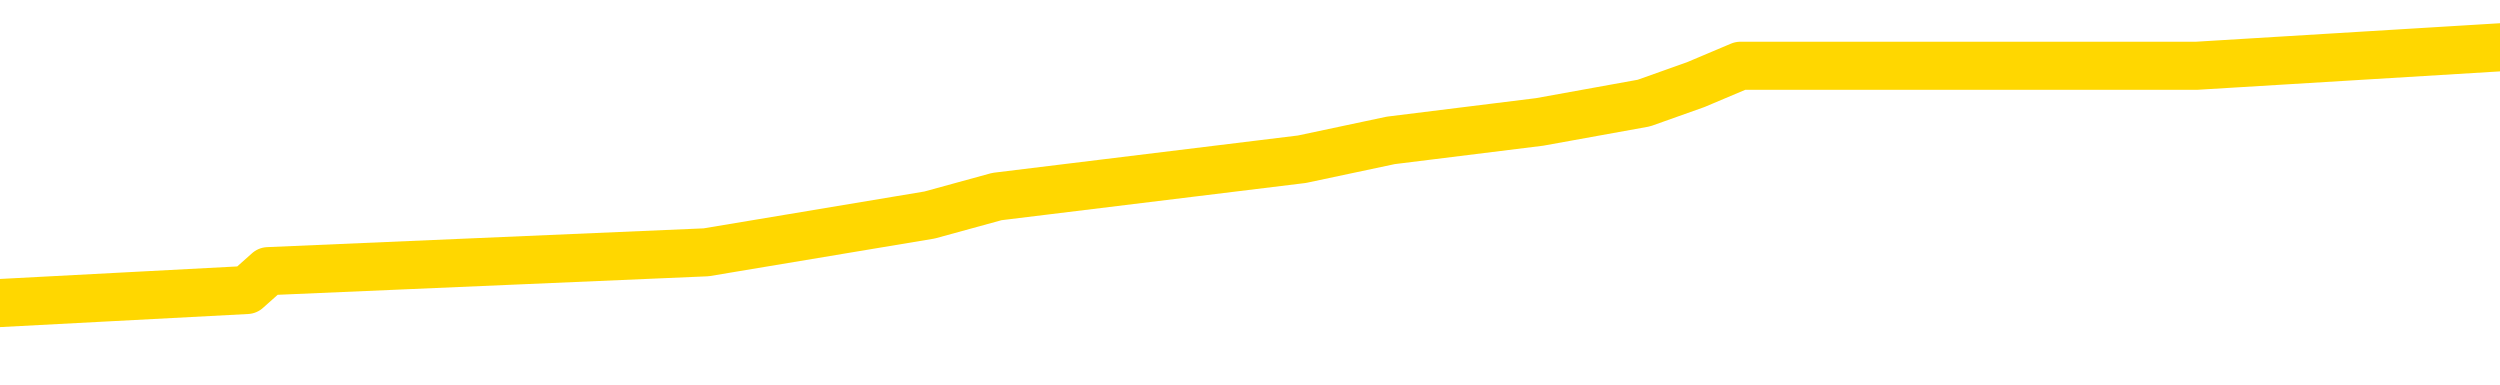 <svg xmlns="http://www.w3.org/2000/svg" version="1.1" viewBox="0 0 6500 1000">
	<path fill="none" stroke="gold" stroke-width="125" stroke-linecap="round" stroke-linejoin="round" d="M0 151845  L-1145835 151845 L-1145650 151797 L-1145160 151700 L-1144867 151651 L-1144555 151554 L-1144321 151506 L-1144268 151409 L-1144208 151311 L-1144055 151263 L-1144015 151166 L-1143882 151117 L-1143589 151069 L-1143049 151069 L-1142438 151020 L-1142391 151020 L-1141750 150972 L-1141717 150972 L-1141192 150972 L-1141059 150923 L-1140669 150826 L-1140341 150729 L-1140223 150632 L-1140012 150535 L-1139295 150535 L-1138725 150487 L-1138618 150487 L-1138444 150438 L-1138222 150341 L-1137821 150293 L-1137795 150196 L-1136867 150098 L-1136780 150001 L-1136697 149904 L-1136627 149807 L-1136330 149759 L-1136178 149662 L-1134288 149710 L-1134187 149710 L-1133925 149710 L-1133631 149759 L-1133490 149662 L-1133241 149662 L-1133205 149613 L-1133047 149565 L-1132583 149468 L-1132330 149419 L-1132118 149322 L-1131867 149274 L-1131518 149225 L-1130591 149128 L-1130497 149031 L-1130086 148983 L-1128915 148885 L-1127726 148837 L-1127634 148740 L-1127606 148643 L-1127340 148546 L-1127041 148449 L-1126913 148352 L-1126875 148255 L-1126061 148255 L-1125677 148303 L-1124616 148352 L-1124555 148352 L-1124290 149322 L-1123819 150244 L-1123626 151166 L-1123362 152088 L-1123026 152039 L-1122890 151991 L-1122435 151942 L-1121691 151894 L-1121674 151845 L-1121509 151748 L-1121440 151748 L-1120924 151700 L-1119896 151700 L-1119699 151651 L-1119211 151603 L-1118849 151554 L-1118440 151554 L-1118055 151603 L-1116351 151603 L-1116253 151603 L-1116181 151603 L-1116120 151603 L-1115936 151554 L-1115599 151554 L-1114958 151506 L-1114882 151457 L-1114820 151457 L-1114634 151409 L-1114554 151409 L-1114377 151360 L-1114358 151311 L-1114128 151311 L-1113740 151263 L-1112851 151263 L-1112812 151214 L-1112724 151166 L-1112696 151069 L-1111688 151020 L-1111538 150923 L-1111514 150875 L-1111381 150826 L-1111342 150778 L-1110083 150729 L-1110025 150729 L-1109486 150681 L-1109433 150681 L-1109386 150681 L-1108991 150632 L-1108852 150584 L-1108652 150535 L-1108505 150535 L-1108341 150535 L-1108064 150584 L-1107705 150584 L-1107153 150535 L-1106508 150487 L-1106249 150390 L-1106095 150341 L-1105694 150293 L-1105654 150244 L-1105534 150196 L-1105472 150244 L-1105458 150244 L-1105364 150244 L-1105071 150196 L-1104920 150001 L-1104589 149904 L-1104511 149807 L-1104436 149759 L-1104209 149613 L-1104143 149516 L-1103915 149419 L-1103862 149322 L-1103698 149274 L-1102692 149225 L-1102509 149177 L-1101958 149128 L-1101565 149031 L-1101167 148983 L-1100317 148885 L-1100239 148837 L-1099660 148788 L-1099218 148788 L-1098977 148740 L-1098820 148740 L-1098419 148643 L-1098399 148643 L-1097954 148594 L-1097548 148546 L-1097413 148449 L-1097237 148352 L-1097101 148255 L-1096851 148158 L-1095851 148109 L-1095769 148061 L-1095633 148012 L-1095595 147964 L-1094705 147915 L-1094489 147867 L-1094046 147818 L-1093928 147770 L-1093872 147721 L-1093195 147721 L-1093095 147672 L-1093066 147672 L-1091724 147624 L-1091319 147575 L-1091279 147527 L-1090351 147478 L-1090253 147430 L-1090120 147381 L-1089715 147333 L-1089689 147284 L-1089596 147236 L-1089380 147187 L-1088969 147090 L-1087815 146993 L-1087524 146896 L-1087495 146799 L-1086887 146751 L-1086637 146654 L-1086617 146605 L-1085688 146557 L-1085636 146459 L-1085514 146411 L-1085496 146314 L-1085341 146265 L-1085165 146168 L-1085029 146120 L-1084972 146071 L-1084864 146023 L-1084779 145974 L-1084546 145926 L-1084471 145877 L-1084162 145829 L-1084045 145780 L-1083875 145732 L-1083784 145683 L-1083681 145683 L-1083658 145635 L-1083581 145635 L-1083483 145538 L-1083116 145489 L-1083011 145441 L-1082508 145392 L-1082056 145344 L-1082018 145295 L-1081994 145246 L-1081953 145198 L-1081824 145149 L-1081723 145101 L-1081282 145052 L-1081000 145004 L-1080407 144955 L-1080277 144907 L-1080002 144810 L-1079850 144761 L-1079697 144713 L-1079612 144616 L-1079534 144567 L-1079348 144519 L-1079297 144519 L-1079270 144470 L-1079190 144422 L-1079167 144373 L-1078883 144276 L-1078280 144179 L-1077284 144131 L-1076986 144082 L-1076253 144033 L-1076008 143985 L-1075918 143936 L-1075341 143888 L-1074642 143839 L-1073890 143791 L-1073572 143742 L-1073189 143645 L-1073112 143597 L-1072477 143548 L-1072292 143500 L-1072204 143500 L-1072074 143500 L-1071762 143451 L-1071712 143403 L-1071570 143354 L-1071549 143306 L-1070581 143257 L-1070035 143209 L-1069557 143209 L-1069496 143209 L-1069172 143209 L-1069151 143160 L-1069089 143160 L-1068879 143112 L-1068802 143063 L-1068747 143015 L-1068725 142966 L-1068685 142918 L-1068670 142869 L-1067912 142820 L-1067896 142772 L-1067096 142723 L-1066944 142675 L-1066039 142626 L-1065533 142578 L-1065303 142481 L-1065262 142481 L-1065147 142432 L-1064970 142384 L-1064216 142432 L-1064081 142384 L-1063917 142335 L-1063599 142287 L-1063423 142190 L-1062401 142093 L-1062377 141996 L-1062126 141947 L-1061913 141850 L-1061279 141802 L-1061041 141704 L-1061009 141607 L-1060831 141510 L-1060750 141413 L-1060661 141365 L-1060596 141268 L-1060156 141171 L-1060133 141122 L-1059592 141074 L-1059336 141025 L-1058841 140977 L-1057964 140928 L-1057927 140880 L-1057874 140831 L-1057833 140783 L-1057716 140734 L-1057439 140686 L-1057232 140589 L-1057035 140491 L-1057012 140394 L-1056962 140297 L-1056922 140249 L-1056845 140200 L-1056247 140103 L-1056187 140055 L-1056083 140006 L-1055929 139958 L-1055297 139909 L-1054617 139861 L-1054314 139764 L-1053967 139715 L-1053769 139667 L-1053721 139570 L-1053401 139521 L-1052773 139473 L-1052626 139424 L-1052590 139376 L-1052532 139327 L-1052456 139230 L-1052214 139230 L-1052126 139181 L-1052032 139133 L-1051738 139084 L-1051604 139036 L-1051544 138987 L-1051507 138890 L-1051235 138890 L-1050229 138842 L-1050053 138793 L-1050002 138793 L-1049710 138745 L-1049517 138648 L-1049184 138599 L-1048678 138551 L-1048116 138454 L-1048101 138357 L-1048084 138308 L-1047984 138211 L-1047869 138114 L-1047830 138017 L-1047792 137968 L-1047727 137968 L-1047699 137920 L-1047560 137968 L-1047267 137968 L-1047217 137968 L-1047112 137968 L-1046847 137920 L-1046382 137871 L-1046238 137871 L-1046183 137774 L-1046126 137726 L-1045935 137677 L-1045570 137629 L-1045355 137629 L-1045161 137629 L-1045103 137629 L-1045044 137532 L-1044890 137483 L-1044620 137435 L-1044190 137677 L-1044175 137677 L-1044098 137629 L-1044034 137580 L-1043904 137241 L-1043881 137192 L-1043597 137144 L-1043549 137095 L-1043494 137047 L-1043032 136998 L-1042993 136998 L-1042952 136950 L-1042762 136901 L-1042282 136852 L-1041795 136804 L-1041778 136755 L-1041740 136707 L-1041484 136658 L-1041406 136561 L-1041177 136513 L-1041161 136416 L-1040866 136319 L-1040424 136270 L-1039977 136222 L-1039472 136173 L-1039318 136125 L-1039032 136076 L-1038992 135979 L-1038661 135931 L-1038439 135882 L-1037922 135785 L-1037846 135737 L-1037598 135639 L-1037404 135542 L-1037344 135494 L-1036567 135445 L-1036493 135445 L-1036263 135397 L-1036246 135397 L-1036184 135348 L-1035989 135300 L-1035524 135300 L-1035501 135251 L-1035371 135251 L-1034071 135251 L-1034054 135251 L-1033977 135203 L-1033883 135203 L-1033666 135203 L-1033514 135154 L-1033336 135203 L-1033282 135251 L-1032995 135300 L-1032955 135300 L-1032585 135300 L-1032145 135300 L-1031962 135300 L-1031641 135251 L-1031346 135251 L-1030900 135154 L-1030828 135106 L-1030366 135009 L-1029928 134960 L-1029746 134912 L-1028292 134815 L-1028160 134766 L-1027703 134669 L-1027477 134621 L-1027090 134524 L-1026574 134426 L-1025620 134329 L-1024825 134232 L-1024151 134184 L-1023725 134087 L-1023414 134038 L-1023184 133893 L-1022501 133747 L-1022488 133602 L-1022278 133408 L-1022256 133359 L-1022082 133262 L-1021132 133213 L-1020863 133116 L-1020048 133068 L-1019738 132971 L-1019700 132922 L-1019643 132825 L-1019026 132777 L-1018388 132680 L-1016762 132631 L-1016088 132583 L-1015446 132583 L-1015369 132583 L-1015312 132583 L-1015277 132583 L-1015248 132534 L-1015136 132437 L-1015119 132389 L-1015096 132340 L-1014942 132292 L-1014889 132195 L-1014811 132146 L-1014692 132098 L-1014594 132049 L-1014477 132000 L-1014207 131903 L-1013937 131855 L-1013920 131758 L-1013720 131709 L-1013573 131612 L-1013346 131564 L-1013212 131515 L-1012904 131467 L-1012844 131418 L-1012490 131321 L-1012142 131273 L-1012041 131224 L-1011977 131127 L-1011917 131079 L-1011532 130982 L-1011151 130933 L-1011047 130885 L-1010787 130836 L-1010516 130739 L-1010357 130690 L-1010324 130642 L-1010262 130593 L-1010121 130545 L-1009937 130496 L-1009892 130448 L-1009604 130448 L-1009588 130399 L-1009355 130399 L-1009294 130351 L-1009256 130351 L-1008676 130302 L-1008542 130254 L-1008519 130060 L-1008501 129720 L-1008483 129332 L-1008467 128944 L-1008443 128556 L-1008427 128264 L-1008405 127925 L-1008389 127585 L-1008365 127391 L-1008349 127197 L-1008327 127051 L-1008310 126954 L-1008261 126809 L-1008189 126663 L-1008154 126421 L-1008131 126227 L-1008095 126032 L-1008054 125838 L-1008017 125741 L-1008001 125547 L-1007977 125402 L-1007940 125305 L-1007923 125159 L-1007899 125062 L-1007882 124965 L-1007863 124868 L-1007847 124771 L-1007818 124625 L-1007792 124480 L-1007747 124431 L-1007730 124334 L-1007688 124286 L-1007640 124189 L-1007570 124092 L-1007554 123995 L-1007538 123898 L-1007476 123849 L-1007437 123801 L-1007398 123752 L-1007232 123704 L-1007167 123655 L-1007151 123606 L-1007106 123509 L-1007048 123461 L-1006835 123412 L-1006802 123364 L-1006760 123315 L-1006681 123267 L-1006144 123218 L-1006066 123170 L-1005962 123073 L-1005873 123024 L-1005697 122976 L-1005346 122927 L-1005190 122879 L-1004753 122830 L-1004596 122782 L-1004466 122733 L-1003762 122636 L-1003561 122588 L-1002600 122491 L-1002118 122442 L-1002019 122442 L-1001927 122393 L-1001682 122345 L-1001608 122296 L-1001166 122199 L-1001070 122151 L-1001054 122102 L-1001038 122054 L-1001014 122005 L-1000548 121957 L-1000331 121908 L-1000191 121860 L-999897 121811 L-999809 121763 L-999767 121714 L-999738 121666 L-999565 121617 L-999506 121569 L-999430 121520 L-999349 121472 L-999279 121472 L-998970 121423 L-998885 121375 L-998671 121326 L-998636 121278 L-997953 121229 L-997854 121180 L-997649 121132 L-997602 121083 L-997324 121035 L-997262 120986 L-997245 120889 L-997167 120841 L-996859 120744 L-996834 120695 L-996781 120598 L-996758 120550 L-996635 120501 L-996500 120404 L-996255 120356 L-996130 120356 L-995483 120307 L-995467 120307 L-995442 120307 L-995262 120210 L-995186 120162 L-995094 120113 L-994666 120065 L-994250 120016 L-993857 119919 L-993779 119870 L-993760 119822 L-993396 119773 L-993160 119725 L-992932 119676 L-992619 119628 L-992541 119579 L-992460 119482 L-992282 119385 L-992266 119337 L-992001 119240 L-991921 119191 L-991691 119143 L-991465 119094 L-991149 119094 L-990974 119046 L-990613 119046 L-990221 118997 L-990151 118900 L-990088 118852 L-989947 118754 L-989896 118706 L-989794 118609 L-989292 118560 L-989095 118512 L-988848 118463 L-988663 118415 L-988363 118366 L-988287 118318 L-988121 118221 L-987237 118172 L-987208 118075 L-987085 117978 L-986506 117930 L-986428 117881 L-985715 117881 L-985403 117881 L-985190 117881 L-985173 117881 L-984787 117881 L-984262 117784 L-983815 117736 L-983486 117687 L-983333 117639 L-983007 117639 L-982829 117590 L-982747 117590 L-982541 117493 L-982366 117444 L-981437 117396 L-980547 117347 L-980508 117299 L-980280 117299 L-979901 117250 L-979113 117202 L-978879 117153 L-978803 117105 L-978446 117056 L-977874 116959 L-977607 116911 L-977220 116862 L-977117 116862 L-976947 116862 L-976328 116862 L-976117 116862 L-975809 116862 L-975756 116814 L-975629 116765 L-975576 116717 L-975456 116668 L-975120 116571 L-974161 116523 L-974030 116426 L-973828 116377 L-973197 116328 L-972885 116280 L-972471 116231 L-972444 116183 L-972299 116134 L-971879 116086 L-970546 116086 L-970499 116037 L-970371 115940 L-970354 115892 L-969776 115795 L-969570 115746 L-969540 115698 L-969500 115649 L-969442 115601 L-969405 115552 L-969326 115504 L-969183 115455 L-968729 115407 L-968611 115358 L-968326 115310 L-967953 115261 L-967857 115213 L-967530 115164 L-967175 115115 L-967005 115067 L-966958 115018 L-966849 114970 L-966760 114921 L-966732 114873 L-966656 114776 L-966353 114727 L-966319 114630 L-966247 114582 L-965879 114533 L-965544 114485 L-965463 114485 L-965243 114436 L-965072 114388 L-965044 114339 L-964547 114291 L-963998 114194 L-963117 114145 L-963019 114048 L-962942 114000 L-962667 113951 L-962420 113854 L-962346 113805 L-962284 113708 L-962166 113660 L-962123 113611 L-962013 113563 L-961936 113466 L-961236 113417 L-960990 113369 L-960950 113320 L-960794 113272 L-960195 113272 L-959968 113272 L-959876 113272 L-959401 113272 L-958803 113175 L-958284 113126 L-958263 113078 L-958117 113029 L-957797 113029 L-957255 113029 L-957023 113029 L-956853 113029 L-956366 112981 L-956139 112932 L-956054 112884 L-955708 112835 L-955382 112835 L-954859 112786 L-954531 112738 L-953931 112689 L-953733 112592 L-953681 112544 L-953641 112495 L-953359 112447 L-952675 112350 L-952365 112301 L-952340 112204 L-952149 112156 L-951926 112107 L-951840 112059 L-951176 111962 L-951152 111913 L-950930 111816 L-950600 111768 L-950248 111671 L-950043 111622 L-949811 111525 L-949553 111476 L-949363 111379 L-949316 111331 L-949089 111282 L-949054 111234 L-948898 111185 L-948684 111137 L-948510 111088 L-948419 111040 L-948142 110991 L-947898 110943 L-947583 110894 L-947157 110894 L-947119 110894 L-946636 110894 L-946403 110894 L-946191 110846 L-945965 110797 L-945415 110797 L-945168 110749 L-944334 110749 L-944278 110700 L-944256 110652 L-944098 110603 L-943637 110555 L-943596 110506 L-943256 110409 L-943123 110360 L-942900 110312 L-942328 110263 L-941856 110215 L-941661 110166 L-941469 110118 L-941279 110069 L-941177 110021 L-940809 109972 L-940763 109924 L-940681 109875 L-939388 109827 L-939339 109778 L-939071 109778 L-938926 109778 L-938375 109778 L-938258 109730 L-938177 109681 L-937817 109633 L-937594 109584 L-937312 109536 L-936983 109439 L-936475 109390 L-936363 109342 L-936284 109293 L-936120 109245 L-935825 109245 L-935357 109245 L-935160 109293 L-935109 109293 L-934460 109245 L-934338 109196 L-933884 109196 L-933848 109147 L-933380 109099 L-933269 109050 L-933253 109002 L-933036 109002 L-932856 108953 L-932324 108953 L-931294 108953 L-931095 108905 L-930637 108856 L-929688 108759 L-929590 108711 L-929236 108614 L-929175 108565 L-929161 108517 L-929125 108468 L-928756 108420 L-928636 108371 L-928394 108323 L-928230 108274 L-928043 108226 L-927922 108177 L-926851 108080 L-925993 108032 L-925781 107934 L-925684 107886 L-925510 107789 L-925176 107740 L-925104 107692 L-925047 107643 L-924871 107643 L-924483 107595 L-924247 107546 L-924136 107498 L-924019 107449 L-923038 107401 L-923013 107352 L-922418 107255 L-922386 107255 L-922237 107207 L-921953 107158 L-921041 107158 L-920095 107158 L-919942 107110 L-919839 107110 L-919708 107061 L-919565 107013 L-919538 106964 L-919424 106916 L-919206 106867 L-918524 106819 L-918395 106770 L-918092 106721 L-917852 106624 L-917519 106576 L-916880 106527 L-916538 106430 L-916476 106382 L-916321 106382 L-915399 106382 L-914929 106382 L-914885 106382 L-914872 106333 L-914831 106285 L-914809 106236 L-914782 106188 L-914638 106139 L-914215 106091 L-913880 106091 L-913689 106042 L-913261 106042 L-913073 105994 L-912684 105897 L-912149 105848 L-911777 105800 L-911755 105800 L-911505 105751 L-911387 105703 L-911311 105654 L-911175 105606 L-911136 105557 L-911056 105508 L-910662 105460 L-910166 105411 L-910054 105314 L-909881 105266 L-909573 105217 L-909125 105169 L-908802 105120 L-908660 105023 L-908233 104926 L-908079 104829 L-908024 104732 L-907210 104684 L-907191 104635 L-906819 104587 L-906762 104587 L-905633 104538 L-905565 104538 L-905007 104490 L-904812 104441 L-904676 104393 L-904442 104344 L-904095 104295 L-904061 104198 L-904025 104150 L-903957 104053 L-903608 104004 L-903436 103956 L-902951 103907 L-902935 103859 L-902610 103810 L-902452 103762 L-901311 103665 L-901287 103616 L-901095 103519 L-900901 103471 L-900651 103422 L-900634 103374 L-899614 103325 L-899316 103277 L-899241 103228 L-899104 103131 L-898929 103082 L-898352 102985 L-898136 102937 L-898073 102888 L-897942 102840 L-897905 102743 L-897382 102694 L-897244 121811 L-897230 121811 L-897207 121811 L-897186 121811 L-896959 102646 L-896183 102646 L-896142 102646 L-895774 102646 L-895696 102597 L-895644 102549 L-894971 102500 L-894228 102452 L-893803 102452 L-893356 102403 L-892294 102355 L-891982 102258 L-891572 102258 L-891500 102209 L-890976 102209 L-890881 102209 L-890863 102209 L-890419 102161 L-890233 102064 L-889453 101967 L-888781 101918 L-888368 101772 L-888137 101675 L-887996 101627 L-887914 101530 L-887894 101481 L-887818 101481 L-887690 101433 L-887373 101481 L-887149 101481 L-886824 101433 L-886762 101433 L-886392 101433 L-886359 101433 L-886150 101433 L-885482 101433 L-885405 101433 L-885247 101336 L-885136 101336 L-884810 101287 L-884655 101239 L-884314 101239 L-884257 101142 L-883919 101045 L-883715 100996 L-883662 100899 L-882286 100851 L-882156 100802 L-881723 100754 L-881402 100705 L-880575 100608 L-880451 100559 L-879720 100462 L-879565 100365 L-879524 100317 L-879470 100268 L-879447 100220 L-879333 100171 L-879037 100123 L-878747 100074 L-878692 100026 L-878572 99977 L-878541 99929 L-878442 99880 L-877998 99880 L-877846 99832 L-877011 99832 L-876469 99783 L-876134 99783 L-876119 99735 L-876043 99686 L-875927 99638 L-875732 99589 L-875468 99540 L-874633 99492 L-874537 99443 L-874015 99395 L-873974 99346 L-873874 99298 L-873046 99298 L-872911 99249 L-872572 99249 L-872018 99201 L-871639 99152 L-871476 99104 L-871166 99055 L-870353 99007 L-870047 98958 L-869779 98958 L-869457 98958 L-869136 99007 L-868861 99007 L-868032 98910 L-867937 98861 L-867844 98716 L-867740 98570 L-867353 98425 L-866873 98327 L-866857 98279 L-866738 98230 L-866370 98133 L-866275 98085 L-865441 97988 L-865364 97939 L-865065 97891 L-864974 97842 L-864567 97745 L-864457 97648 L-863757 97600 L-863284 97551 L-863224 97503 L-863005 97406 L-862732 97357 L-862619 97309 L-861591 97260 L-861205 97212 L-861185 97163 L-860852 97114 L-860607 97066 L-860174 97017 L-860064 96969 L-859946 96920 L-859494 96823 L-858904 96775 L-858567 96726 L-856675 96678 L-856561 96581 L-856349 96532 L-855031 96484 L-854924 85567 L-854858 74795 L-854822 64849 L-854760 64849 L-854261 75669 L-853586 86343 L-853564 96193 L-853293 96096 L-852325 96096 L-851636 96047 L-851474 95999 L-850933 95950 L-850844 95901 L-849824 95853 L-848877 95756 L-848511 95804 L-848408 95853 L-847820 95853 L-847760 95853 L-847660 95804 L-847220 95707 L-847112 95659 L-846671 95610 L-845671 95465 L-845414 95319 L-845312 95174 L-845181 95077 L-844815 94980 L-844234 94883 L-844203 94834 L-843887 94786 L-841904 94737 L-841789 94688 L-841721 94688 L-841362 94640 L-839744 94591 L-839566 94591 L-839422 94591 L-838599 94640 L-838547 94688 L-838492 94688 L-838058 94688 L-837078 94737 L-837004 94737 L-835919 94688 L-835706 94688 L-834990 94591 L-834601 94543 L-834383 94446 L-834063 94349 L-833569 94252 L-833442 94203 L-833213 94106 L-832980 94009 L-832921 93961 L-832632 93912 L-832360 93815 L-831330 93767 L-829665 93718 L-829245 93670 L-829108 93621 L-828952 93621 L-828647 93573 L-828419 93475 L-828260 93427 L-828101 93330 L-827932 93233 L-827884 93184 L-827831 93136 L-827809 93136 L-827423 93087 L-827173 93087 L-826903 93087 L-826742 93087 L-826653 93087 L-824994 93087 L-824829 93136 L-824449 93087 L-823989 93087 L-823379 92990 L-822286 92942 L-821855 92893 L-821824 92845 L-821761 92796 L-821744 92748 L-820040 92699 L-819998 92651 L-819532 92602 L-819345 92554 L-819313 92457 L-818717 92408 L-818668 92360 L-818345 92311 L-818294 92262 L-818084 92214 L-818066 92165 L-817799 92068 L-817747 92020 L-817278 91971 L-816767 91874 L-816689 91874 L-816395 91826 L-816378 91777 L-816339 91729 L-816268 91680 L-816111 91632 L-815165 91632 L-815109 91632 L-814588 91632 L-814395 91583 L-814294 91583 L-814068 91535 L-813559 91535 L-813171 92845 L-813101 92845 L-812753 92796 L-812396 92748 L-811267 91341 L-811215 91244 L-810989 91195 L-810955 91147 L-810830 91049 L-810732 91049 L-810467 91049 L-809727 91098 L-809148 91098 L-808855 91098 L-808149 91098 L-807970 91049 L-807947 91049 L-807311 91001 L-807000 90952 L-806603 90952 L-806574 90904 L-806553 90855 L-806399 90807 L-805714 90807 L-805697 90807 L-805357 90807 L-805085 90758 L-805048 90710 L-804991 90613 L-804969 90564 L-804898 90516 L-804566 90467 L-804459 90419 L-804431 90322 L-804233 90273 L-804080 90225 L-803212 90176 L-802649 90079 L-802633 90079 L-802532 90031 L-802430 90079 L-802283 90079 L-802205 90079 L-802167 90031 L-802112 89982 L-802038 89934 L-801893 89885 L-801412 89885 L-801007 89836 L-800141 89885 L-800121 89885 L-799863 89885 L-799787 89885 L-799758 89836 L-799747 89739 L-799730 89691 L-799437 89642 L-799398 89594 L-799326 89545 L-799252 89497 L-799047 89448 L-798887 89303 L-798586 89157 L-798508 88963 L-798491 88818 L-798275 88721 L-798044 88721 L-797934 88769 L-797564 88818 L-797406 88818 L-797174 88818 L-797006 88818 L-796861 88769 L-796729 88721 L-795453 88623 L-795049 88526 L-794989 88478 L-794872 88381 L-794447 88332 L-794431 88235 L-794369 88187 L-794096 88090 L-793984 88041 L-793701 87944 L-793424 87896 L-792999 87799 L-792977 87750 L-792898 87702 L-792773 87653 L-792186 87605 L-791795 87556 L-791459 87508 L-790870 87459 L-790768 87459 L-790598 87410 L-790461 87410 L-789634 87362 L-788448 87313 L-788412 87265 L-788357 87265 L-788136 87216 L-787931 87216 L-787777 87216 L-787520 87168 L-787443 87119 L-786901 87071 L-786864 87022 L-786616 86974 L-786228 86925 L-785402 86877 L-785044 86828 L-784734 86828 L-784476 86780 L-784252 86731 L-783846 86683 L-783729 86634 L-783546 86586 L-783493 86586 L-783304 86537 L-783134 86489 L-783105 86440 L-782824 86392 L-782514 86343 L-782376 86295 L-782066 86246 L-781872 86246 L-781857 86197 L-781138 86197 L-781004 86100 L-780706 86052 L-780616 86003 L-780015 86003 L-779977 85955 L-779898 85906 L-779278 85858 L-779127 85761 L-779086 85712 L-778775 85664 L-778584 85615 L-778391 85518 L-778335 85421 L-778026 85373 L-777974 85324 L-777919 85373 L-777894 85373 L-777769 85373 L-776958 85324 L-776882 85276 L-776341 85227 L-776072 85179 L-775413 85130 L-774505 85081 L-774264 85033 L-773732 84984 L-773515 84936 L-772407 84984 L-772357 84984 L-771581 84984 L-771033 84936 L-770922 84887 L-770770 84790 L-770714 84742 L-770549 84693 L-770172 84645 L-769724 84596 L-769669 84548 L-769515 84499 L-768835 84451 L-768615 84402 L-768097 84354 L-767248 84257 L-767232 84208 L-765441 84160 L-764887 84111 L-764769 84063 L-763764 84014 L-763727 83966 L-763494 83966 L-763402 83966 L-763362 83966 L-763030 83917 L-762678 83868 L-762413 83771 L-762126 83723 L-761815 83626 L-761561 83529 L-761467 83480 L-760977 83432 L-760770 83383 L-760204 83335 L-760090 83383 L-759739 83335 L-759688 83335 L-759647 83335 L-759044 83238 L-758310 83141 L-757729 83044 L-757493 82947 L-756953 82801 L-756800 82704 L-756299 82655 L-756089 82558 L-756066 82558 L-756007 82510 L-755045 82510 L-754867 82461 L-754425 82413 L-754401 82316 L-754246 82267 L-754164 82267 L-754014 82316 L-753367 82316 L-753317 82267 L-752197 82219 L-751213 82170 L-751152 82122 L-750431 82073 L-749566 82025 L-749187 81976 L-748969 81976 L-748209 81928 L-748157 81879 L-747848 81782 L-746996 81782 L-746803 81734 L-746627 81685 L-746402 81685 L-746276 81637 L-746083 81637 L-745851 81588 L-745681 81637 L-745395 81588 L-745116 81588 L-745033 81540 L-744862 81491 L-744846 81394 L-744691 81345 L-744652 81297 L-743877 81248 L-743800 81248 L-743568 81151 L-743141 81103 L-742796 81054 L-742213 81006 L-741944 81006 L-741685 81006 L-741555 80909 L-741539 80860 L-741425 80812 L-741402 80763 L-741168 80715 L-741131 80666 L-739815 80666 L-739760 80618 L-739081 80521 L-738508 80521 L-738383 80521 L-738230 80521 L-738153 80521 L-737841 80424 L-737568 80375 L-737479 80278 L-737377 80278 L-736449 80229 L-736373 80229 L-736009 80229 L-735984 80181 L-735948 80132 L-735172 80035 L-735080 79987 L-734940 79938 L-734539 79890 L-734277 79890 L-734033 79938 L-733819 79890 L-733739 79890 L-733663 79890 L-733586 79890 L-733399 79938 L-733333 79938 L-733083 79938 L-733028 79890 L-732891 79841 L-732811 79744 L-732698 79696 L-732474 79647 L-732310 79599 L-732269 79550 L-732100 79502 L-731729 79453 L-731714 79405 L-731598 79356 L-730877 79308 L-730841 79259 L-730708 79259 L-730360 79211 L-729949 79211 L-729913 79211 L-729835 79162 L-729796 79114 L-729432 79065 L-729227 79016 L-729212 78968 L-728867 78919 L-728518 78919 L-728193 78919 L-728091 78871 L-727938 78871 L-727744 78822 L-727512 78822 L-727420 78822 L-727264 78822 L-727187 78822 L-727146 78774 L-727033 78725 L-727009 78677 L-726759 78677 L-726620 78580 L-726042 78434 L-725214 78337 L-724726 78240 L-724605 78192 L-724566 78143 L-724553 78095 L-724401 77998 L-724300 77901 L-724067 77852 L-723677 77755 L-723372 77706 L-723357 77658 L-723186 77609 L-722948 77512 L-722351 77512 L-721747 77464 L-721708 77464 L-721667 77464 L-721514 77415 L-721461 77367 L-721398 77318 L-721330 77270 L-721276 77173 L-721251 77124 L-721204 77076 L-721109 76979 L-720972 76930 L-720819 76882 L-720687 76833 L-720646 76833 L-720610 76785 L-720548 76736 L-720275 76639 L-719961 76590 L-719920 76493 L-719835 76445 L-719657 76396 L-719420 76348 L-719062 76299 L-719032 76251 L-718463 76202 L-718340 76154 L-718104 76105 L-718081 76105 L-717800 76057 L-717515 76057 L-717259 76057 L-716687 76008 L-716391 75960 L-716315 75911 L-715616 75863 L-715538 75814 L-715503 75766 L-715477 75717 L-715425 75620 L-715231 75572 L-715091 75475 L-715055 75426 L-715015 75377 L-714419 75329 L-714187 75280 L-713904 75620 L-713849 75911 L-713775 76251 L-713697 76542 L-713461 76445 L-713217 76396 L-713082 76348 L-712975 76299 L-712895 76251 L-712508 76154 L-712381 76105 L-712229 76057 L-712191 76008 L-712045 75960 L-711823 75911 L-711650 75863 L-711581 75814 L-710759 75717 L-710743 75717 L-710448 75669 L-709661 75620 L-709351 75620 L-709205 75572 L-708976 75523 L-708776 75426 L-707839 75377 L-707802 75329 L-707779 75280 L-707739 75183 L-707470 75135 L-706873 75086 L-706810 75038 L-706774 74989 L-706757 74941 L-706062 74941 L-705861 74941 L-705829 74941 L-705496 74941 L-705388 74892 L-704763 74795 L-704259 74747 L-704222 74650 L-703780 74650 L-703683 74601 L-703525 74601 L-703211 74601 L-703199 74601 L-702759 74650 L-702277 74698 L-702148 74698 L-701828 74698 L-701759 74650 L-701455 74650 L-701279 74601 L-701086 74553 L-700843 74456 L-700645 74359 L-700620 74262 L-700042 74213 L-699972 74164 L-699562 74116 L-699508 74067 L-699461 74019 L-699098 73970 L-698951 73922 L-698746 73873 L-698650 73873 L-698495 73825 L-698433 73776 L-698285 73679 L-698185 73631 L-697628 73631 L-697606 73728 L-697434 73776 L-696892 73825 L-696831 73825 L-696777 73728 L-696748 73631 L-696677 73582 L-696661 73485 L-696597 73437 L-696561 73340 L-696406 73291 L-696080 73243 L-695514 73194 L-695500 73146 L-695438 73049 L-695336 72951 L-695290 72951 L-695047 72903 L-694625 72903 L-694470 72903 L-692729 72806 L-692187 72757 L-691244 72709 L-690835 72660 L-690293 72563 L-690097 72515 L-689928 72466 L-689633 72418 L-689518 72369 L-689503 72369 L-689348 72321 L-689208 72272 L-689131 72175 L-689000 72175 L-688652 72175 L-688281 72224 L-687683 72224 L-687507 72224 L-687351 72175 L-687082 72127 L-686931 72127 L-686640 72272 L-686616 72369 L-686533 72466 L-686305 72563 L-685606 72515 L-685479 72466 L-685048 72418 L-684954 72369 L-683749 72369 L-683700 72321 L-683406 72321 L-683003 72272 L-682727 72175 L-682708 72127 L-682590 72078 L-682514 72030 L-682332 71981 L-681852 71933 L-681401 71836 L-680991 71787 L-680960 71738 L-680542 71690 L-680428 71690 L-680310 71690 L-680295 71690 L-680100 71641 L-680079 71544 L-679847 71496 L-679403 71447 L-679084 71350 L-678619 71350 L-678454 71302 L-678299 71253 L-678143 71253 L-677690 71253 L-677370 71253 L-677316 71302 L-676944 71302 L-676907 71350 L-676580 71350 L-676464 71302 L-676365 71253 L-676039 71156 L-675652 71108 L-675391 71059 L-675033 70962 L-674776 70914 L-672606 70865 L-672557 70817 L-672534 70768 L-672123 70768 L-672061 70768 L-671991 70817 L-671760 70817 L-671449 70768 L-671146 70671 L-671102 70622 L-670794 70574 L-670661 70525 L-670444 70477 L-669732 70428 L-669577 70428 L-669439 70380 L-669290 70380 L-669269 70380 L-669075 70331 L-669049 70283 L-668958 70234 L-668936 70186 L-668920 70137 L-668820 70089 L-667891 70040 L-667433 70040 L-666341 69943 L-665919 69943 L-665515 69895 L-665476 69846 L-665222 69798 L-664448 69701 L-664432 69652 L-664407 69604 L-664214 69555 L-663478 69507 L-663209 69458 L-663168 69409 L-662769 69312 L-662744 69264 L-661955 69215 L-661275 69167 L-659904 69118 L-659634 69070 L-659585 69021 L-659048 68924 L-659015 68876 L-658913 68779 L-658589 68730 L-658510 68682 L-658241 68682 L-657328 68633 L-657190 68633 L-656941 68536 L-656395 68536 L-655973 68488 L-655780 68439 L-655765 68439 L-655627 68342 L-655533 68294 L-655406 68245 L-655146 68196 L-655121 68099 L-655030 68051 L-654720 68002 L-654659 67954 L-654542 67954 L-654193 67954 L-653382 67954 L-653151 67857 L-652322 67857 L-652089 67760 L-651873 67711 L-651354 67711 L-650716 67663 L-650300 67614 L-649978 67566 L-649497 67517 L-649071 67517 L-649010 67469 L-648662 67469 L-648621 67420 L-648607 67372 L-648508 67275 L-648462 67275 L-647977 67226 L-647176 67226 L-646841 67226 L-645760 67178 L-645280 67129 L-645257 67081 L-645117 67032 L-644561 66983 L-643864 66935 L-643555 66886 L-643334 66838 L-643229 66789 L-643126 66692 L-642455 66644 L-642361 66595 L-642339 66595 L-642262 66547 L-642084 66547 L-641912 66547 L-641731 66498 L-641718 66450 L-641642 66401 L-641477 66353 L-640962 66304 L-640946 66256 L-640806 66256 L-640443 66207 L-640419 66207 L-640289 66159 L-640264 66110 L-639902 66062 L-639376 65965 L-639283 65916 L-639067 65819 L-638973 65770 L-638949 65722 L-638485 65673 L-638408 65673 L-638006 65625 L-637555 65625 L-636303 65576 L-636265 65528 L-635833 65479 L-635800 65431 L-635081 65382 L-634905 65334 L-634769 65285 L-634463 65237 L-634408 65188 L-634383 65091 L-634367 64994 L-634192 64946 L-634002 64897 L-633495 64897 L-633121 64509 L-632783 64072 L-632744 63684 L-632025 63344 L-631932 63296 L-631893 63247 L-631351 63247 L-631328 63199 L-630926 63150 L-630500 63102 L-630229 63102 L-630049 63053 L-629804 62956 L-629780 62908 L-629724 62811 L-629107 62762 L-628604 62714 L-628217 62714 L-627598 62762 L-627382 62762 L-627227 62811 L-625935 62714 L-625835 62665 L-625393 62568 L-625062 62520 L-624761 62423 L-624519 62374 L-623784 62277 L-623205 62229 L-622375 62180 L-622275 62131 L-621717 62083 L-621579 62034 L-619938 61986 L-619877 61986 L-619783 61986 L-618816 61986 L-618638 61937 L-618351 61937 L-618133 61937 L-618055 61889 L-617784 61889 L-617669 61840 L-617516 61792 L-617205 61743 L-617127 61695 L-617036 61695 L-616959 61646 L-616842 61646 L-616663 61598 L-616571 61549 L-616533 61501 L-616030 61501 L-615811 61452 L-615682 61452 L-615527 61404 L-615472 61355 L-615348 61355 L-614963 61307 L-614454 61258 L-614382 61210 L-613902 61161 L-613825 61113 L-613724 61113 L-613491 61064 L-613026 61064 L-612796 61064 L-612780 61064 L-612548 61064 L-612393 61064 L-612331 61064 L-612138 61016 L-611867 60918 L-611116 60870 L-610163 60870 L-610127 60821 L-609902 60821 L-609462 60821 L-609181 60724 L-608833 60676 L-607764 60627 L-606836 60627 L-606705 60627 L-606659 60627 L-606589 60579 L-606435 60579 L-606357 60482 L-606184 60385 L-605749 60288 L-605545 60239 L-605484 60142 L-604902 60094 L-604748 59997 L-604632 59948 L-604592 59900 L-604422 59851 L-604285 59803 L-604074 59705 L-603997 59657 L-603974 59608 L-603765 59511 L-603355 59463 L-603331 59414 L-603107 59366 L-602962 59317 L-602927 59269 L-602914 59220 L-602891 59172 L-602658 59123 L-602473 59075 L-602255 59026 L-602230 58978 L-601541 58929 L-601437 58881 L-601402 58832 L-601381 58784 L-601187 58735 L-601134 58687 L-601017 58590 L-600935 58590 L-600824 58541 L-600510 58492 L-600050 58444 L-599795 58395 L-599561 58298 L-599431 58250 L-599079 58201 L-599020 58153 L-598867 58104 L-598295 58007 L-598208 57959 L-598055 57862 L-597759 57765 L-597389 57668 L-597086 57571 L-597009 57522 L-596604 57474 L-596436 57474 L-596292 57474 L-595752 57474 L-595692 57474 L-595676 57377 L-595510 57328 L-595304 57279 L-595229 57279 L-595136 57231 L-594726 57182 L-594711 57134 L-594687 57134 L-594494 57085 L-594418 57522 L-594247 57959 L-594185 58347 L-594169 58784 L-593655 58735 L-593433 58687 L-592814 58590 L-592561 58541 L-592367 58492 L-592328 58444 L-592254 58444 L-592189 58444 L-591538 58444 L-591500 58492 L-591326 58492 L-591260 58492 L-590586 58492 L-590197 58395 L-589935 58347 L-589697 58298 L-589619 58201 L-589604 58104 L-589402 58056 L-589031 57959 L-588805 57910 L-588170 57862 L-588150 57862 L-587763 57813 L-587669 57813 L-587611 57765 L-587335 57716 L-587026 57716 L-586948 57668 L-586097 57716 L-585755 57959 L-585318 58250 L-584884 58492 L-584389 58735 L-584239 58687 L-583971 58735 L-582733 58784 L-582676 58881 L-580912 58929 L-580722 58881 L-579712 58832 L-579561 58784 L-579185 58881 L-578864 58978 L-578259 59075 L-578189 59172 L-578012 59123 L-577184 59075 L-577045 59026 L-576658 58978 L-576474 58929 L-576430 58881 L-576310 58832 L-576100 58784 L-575653 58687 L-575305 58638 L-575172 58590 L-574764 58541 L-574413 58541 L-574128 58492 L-573935 58444 L-573780 58444 L-573616 58395 L-573548 58347 L-573448 58347 L-573214 58298 L-573098 58298 L-573045 58250 L-572503 58250 L-572039 58201 L-570857 58201 L-570723 58201 L-570699 58201 L-570646 58201 L-569978 58201 L-568943 58104 L-568750 58056 L-568570 58007 L-568418 58007 L-568378 57959 L-568363 57959 L-568301 57910 L-567976 57862 L-566816 57813 L-566622 57765 L-566445 57716 L-565331 57668 L-564471 57619 L-564365 57619 L-563891 57571 L-563699 57571 L-561377 57522 L-561299 57474 L-561178 57377 L-561144 57328 L-561106 57231 L-561012 57085 L-560796 56988 L-560215 56891 L-559829 56843 L-559056 56794 L-558978 56746 L-558281 56746 L-557739 56746 L-557698 56697 L-557568 56697 L-557104 56649 L-557065 56600 L-556931 56552 L-556563 56503 L-556533 56455 L-556383 56455 L-555982 56406 L-554158 56455 L-553351 56406 L-552633 56406 L-552616 56406 L-552302 56309 L-551741 56261 L-551239 56212 L-550720 56163 L-550699 56115 L-548955 56066 L-548786 56018 L-548590 55969 L-547696 55921 L-547178 55824 L-546967 55775 L-546709 55727 L-546000 55678 L-545050 55630 L-544391 55581 L-544352 55484 L-544066 55436 L-543983 55387 L-543888 55387 L-543756 55339 L-543679 55339 L-542944 55339 L-542606 55290 L-542557 55339 L-542301 55339 L-542015 55290 L-541589 55290 L-541009 55242 L-540750 55242 L-540599 55193 L-540351 55193 L-540313 55193 L-539516 55145 L-539478 55096 L-539301 55096 L-538892 54999 L-538663 54999 L-538587 54999 L-538456 54999 L-538339 54950 L-537991 54902 L-537928 54853 L-537775 54805 L-537035 54756 L-536923 54708 L-536753 54659 L-536714 54611 L-536419 54611 L-536018 54611 L-535842 54611 L-535747 54611 L-535438 54562 L-534636 54514 L-534178 54417 L-533658 54368 L-533169 54320 L-532474 54271 L-531427 54223 L-531158 54223 L-531104 54174 L-530944 54174 L-530692 54174 L-530446 54126 L-530367 54077 L-530153 53980 L-529841 53932 L-529378 53835 L-529363 53786 L-529067 53786 L-529054 53737 L-528062 53689 L-527390 53640 L-527055 53543 L-526439 53543 L-526302 53495 L-525663 53446 L-525533 53398 L-524582 53301 L-524483 53204 L-523923 53155 L-523514 53155 L-523086 53155 L-522995 53107 L-522160 53107 L-521797 53107 L-521757 53155 L-521625 53204 L-521448 53204 L-521231 53204 L-521178 53155 L-521021 53058 L-520768 53010 L-519668 52961 L-519590 52913 L-519371 52864 L-519240 52767 L-519204 52719 L-519010 52670 L-518911 52622 L-518427 52573 L-518143 52524 L-517983 52476 L-517888 52379 L-517616 52330 L-517346 52282 L-517330 52088 L-517192 51942 L-517054 51797 L-516727 51603 L-516418 51506 L-516377 51457 L-516301 51360 L-516186 51311 L-515336 51214 L-515009 51166 L-514678 51117 L-514545 51117 L-514329 51117 L-514313 51117 L-513632 51117 L-513539 51020 L-513515 50972 L-513500 50875 L-513461 50826 L-513049 50729 L-512780 50681 L-512740 50632 L-512372 50632 L-512162 50584 L-511079 50584 L-511063 50535 L-511034 50487 L-511014 50487 L-510637 50390 L-510382 50341 L-510134 50244 L-509995 50147 L-509863 50098 L-509531 50050 L-509438 50001 L-509377 49953 L-508819 49904 L-508757 49856 L-508602 49807 L-508407 49759 L-508215 49710 L-508200 49662 L-508161 49613 L-508122 49565 L-507851 49516 L-507728 49468 L-507696 49419 L-507596 49419 L-507441 49419 L-507300 49419 L-507015 49371 L-506690 49371 L-505994 49322 L-505971 49322 L-505462 49322 L-504616 49322 L-504253 49274 L-504098 49225 L-503494 49225 L-503324 49225 L-503264 49225 L-503208 49177 L-502153 49128 L-502134 49128 L-501229 49128 L-501207 49128 L-501040 49080 L-500798 49080 L-500748 49031 L-500693 48934 L-500556 48885 L-500516 48837 L-499588 48788 L-499533 48788 L-499411 48788 L-499339 48788 L-499223 48788 L-499045 48837 L-498062 48788 L-497923 48788 L-497805 48691 L-497511 48594 L-497264 48546 L-497227 48497 L-497172 48546 L-497151 48546 L-497018 48546 L-496939 48546 L-496801 48497 L-496178 48497 L-496012 48449 L-495547 48449 L-495371 48352 L-495354 48303 L-495294 48255 L-495177 48206 L-494695 48158 L-493999 48109 L-493626 48061 L-493457 48012 L-492491 47964 L-492336 47915 L-492158 47915 L-492066 47867 L-491810 47867 L-491640 47867 L-490993 47818 L-490982 47818 L-490402 47770 L-490264 47770 L-490208 47672 L-489473 47624 L-489435 47575 L-489357 47575 L-488715 47527 L-487941 47527 L-487848 47478 L-487799 47478 L-487784 47430 L-487748 47430 L-487732 47333 L-487669 47284 L-487653 47236 L-487633 47236 L-487478 47187 L-487439 47139 L-487423 47090 L-487384 47042 L-487244 46993 L-487168 46945 L-486803 46896 L-486455 46848 L-485682 46799 L-485079 46751 L-484883 46702 L-484653 46702 L-484515 46654 L-483877 46654 L-483588 46605 L-483566 46605 L-483106 46557 L-482873 46557 L-482818 46508 L-482780 46459 L-482277 46411 L-481727 46362 L-480939 46314 L-479816 46314 L-478921 46265 L-478833 46265 L-478534 46217 L-478462 46168 L-478346 46120 L-477170 46071 L-476822 46023 L-476799 45974 L-476280 45926 L-476133 45877 L-476025 45829 L-475816 45780 L-475661 45732 L-475638 45683 L-475444 45635 L-475368 45586 L-475224 45538 L-474423 45489 L-474277 45441 L-473997 45392 L-473820 45344 L-473510 45295 L-472698 45246 L-471770 45246 L-470178 45198 L-469935 45149 L-469294 45101 L-469098 45052 L-469020 45004 L-468503 44955 L-468271 44955 L-468248 44907 L-468116 44907 L-467777 44858 L-467766 44810 L-467550 44761 L-467512 44713 L-466971 44664 L-466442 44567 L-466374 44519 L-466081 44470 L-465534 44373 L-465498 44325 L-465446 44276 L-465346 44179 L-465114 44179 L-464534 44179 L-464436 44228 L-464362 44228 L-464030 44179 L-463280 44131 L-463241 44082 L-462561 44082 L-462406 44082 L-462080 44033 L-461864 43985 L-461633 43985 L-461336 43936 L-461090 43888 L-460739 43839 L-460686 43791 L-459927 43742 L-459233 43645 L-458883 43548 L-458419 43500 L-457786 43451 L-457377 43403 L-457299 43451 L-456873 43451 L-456230 43403 L-456061 43403 L-455319 43354 L-455132 43306 L-454837 43257 L-454265 43209 L-454239 43160 L-453220 43160 L-452733 43112 L-452640 43112 L-452579 43063 L-452291 43015 L-452005 42966 L-451943 42918 L-451763 42918 L-451052 42869 L-450876 42820 L-450678 42772 L-450526 42723 L-450435 42675 L-450373 42626 L-449831 42626 L-449520 42578 L-449429 42481 L-449351 42384 L-448784 42335 L-448693 42335 L-448438 42238 L-448112 42141 L-448074 41996 L-447920 41850 L-447688 41802 L-447365 41753 L-446233 41704 L-446034 41656 L-445508 41607 L-445263 41607 L-445018 41559 L-444938 41510 L-444918 41413 L-444841 41365 L-444786 41268 L-444708 41219 L-444669 41171 L-444491 41074 L-444453 41025 L-444222 40977 L-442984 40928 L-442657 40880 L-442618 40783 L-441836 40734 L-441689 40686 L-440698 40637 L-440491 40637 L-440065 40637 L-439938 40637 L-439534 40686 L-439446 40637 L-438789 40589 L-438082 40540 L-437473 40491 L-437280 40443 L-437047 40346 L-436429 40297 L-436133 40200 L-435693 40152 L-435539 40103 L-435384 40055 L-434628 39958 L-434277 39909 L-433875 39909 L-433837 39861 L-432830 39861 L-432511 39861 L-432264 39812 L-431564 39715 L-431490 39667 L-431178 39618 L-430098 39570 L-429907 39521 L-429673 39521 L-429478 39473 L-428978 39424 L-428224 39424 L-428110 39424 L-427910 39424 L-427869 39376 L-427776 39327 L-427463 39278 L-427375 39230 L-427259 39181 L-426941 39181 L-426872 39133 L-426847 39084 L-426485 39036 L-426447 38987 L-426230 38939 L-425727 38987 L-425124 39036 L-424913 39133 L-424760 39181 L-424722 39181 L-424678 39084 L-424643 39036 L-424511 38987 L-424101 38939 L-423731 38890 L-423677 38842 L-423661 38793 L-423582 38745 L-423172 38696 L-423019 38648 L-423003 38551 L-422964 38502 L-422785 38405 L-422709 38357 L-422478 38308 L-421688 38260 L-421610 38260 L-420875 38163 L-420720 38114 L-420480 38017 L-420418 37920 L-420333 37871 L-420310 37774 L-420192 37677 L-420178 37580 L-420116 37483 L-420079 37435 L-419984 37386 L-419962 37386 L-419846 37338 L-419613 37289 L-419443 37192 L-418623 37192 L-418222 37144 L-418067 37144 L-417562 37144 L-417448 37144 L-416851 37144 L-416477 37095 L-416425 37095 L-416231 37047 L-415535 37047 L-415497 36998 L-415352 36998 L-415127 36950 L-414865 36901 L-414491 36852 L-414065 36804 L-413936 36755 L-413916 36658 L-413423 36658 L-412726 36610 L-412495 36658 L-412341 36658 L-411373 36658 L-411148 36707 L-410870 36707 L-410854 36658 L-410328 36610 L-409799 36561 L-409651 36513 L-409632 36464 L-409090 36416 L-408780 36367 L-408662 36270 L-408471 36173 L-408334 36076 L-408007 36028 L-407890 35979 L-407581 35979 L-407155 35931 L-407099 35931 L-406866 35979 L-406770 35979 L-406637 35979 L-406340 35979 L-406226 35931 L-405862 35882 L-405549 35882 L-405066 35834 L-404896 35785 L-404648 35737 L-404432 35688 L-403906 35639 L-403719 35542 L-403364 35494 L-402729 35445 L-402574 35348 L-401834 35300 L-401414 35251 L-401234 35203 L-401158 35203 L-401027 35154 L-400733 35106 L-400692 35057 L-400462 35057 L-400269 35009 L-400014 35009 L-399588 34960 L-399479 34912 L-398860 34912 L-398679 34912 L-397467 34912 L-396820 34960 L-396669 34960 L-396632 34960 L-396500 34960 L-396399 34912 L-396383 34863 L-396301 34815 L-396090 34766 L-395973 34718 L-395610 34669 L-395238 34621 L-394542 34572 L-394140 34524 L-394035 34475 L-394017 34426 L-393072 34378 L-392877 34281 L-392725 34232 L-392669 34135 L-391913 34135 L-391896 34232 L-391407 34281 L-391277 34378 L-391084 34378 L-390193 34329 L-390154 34281 L-390116 34232 L-390039 34184 L-390000 34184 L-389923 34135 L-389839 34087 L-389575 34038 L-389342 33990 L-389280 33941 L-388800 33893 L-388463 33893 L-388352 33844 L-388159 33796 L-387982 33747 L-387923 33747 L-387887 33699 L-387617 33650 L-386919 33553 L-386866 33456 L-386572 33359 L-386170 33262 L-385606 33213 L-384733 33165 L-384428 33116 L-384390 33068 L-384267 33019 L-383669 32971 L-383539 32922 L-383339 32874 L-383301 32825 L-382688 32777 L-382509 32728 L-382494 32631 L-382276 32583 L-382198 32486 L-381891 32486 L-381759 32437 L-381527 32437 L-381192 32437 L-381101 32389 L-381000 32340 L-380963 32292 L-380419 32292 L-380227 32243 L-379686 32195 L-379260 32146 L-379128 32146 L-379067 32146 L-378835 32146 L-378819 32146 L-378331 32195 L-378250 32195 L-378232 32195 L-376840 32243 L-376704 32243 L-376590 32195 L-375956 32146 L-375816 32098 L-375698 32049 L-375544 31952 L-375507 31903 L-375429 31855 L-375375 31903 L-374383 31903 L-374346 31855 L-374213 31855 L-374153 31758 L-374054 31709 L-373764 31661 L-373750 31612 L-373440 31612 L-373340 31661 L-372875 31612 L-372821 36755 L-372679 41850 L-372551 46993 L-372319 52136 L-371750 52088 L-371661 52039 L-371638 52039 L-371351 51991 L-370669 51942 L-370592 51894 L-370555 51845 L-370539 51797 L-370339 51748 L-369919 51651 L-369648 51651 L-368775 51603 L-368482 51603 L-368371 51603 L-367637 51554 L-367510 51506 L-367150 51457 L-366898 51457 L-366026 51409 L-365857 51409 L-365796 51360 L-365741 51311 L-365393 51263 L-365370 51214 L-365161 51166 L-365021 51117 L-364890 51069 L-364767 51020 L-364644 50972 L-364407 50923 L-364116 50875 L-363457 50826 L-363435 50778 L-363281 50729 L-363163 50681 L-362199 50632 L-362143 50584 L-361910 50535 L-361888 50487 L-361562 50438 L-361447 50438 L-361407 50390 L-360905 50390 L-360606 50341 L-360494 50293 L-359952 50244 L-358893 50196 L-358267 50147 L-358095 50098 L-357847 50050 L-357591 50001 L-357460 49953 L-357439 49904 L-356771 49856 L-355875 49807 L-355829 49759 L-355759 49710 L-355643 49710 L-355423 49662 L-355232 49662 L-355192 49613 L-355000 49565 L-354341 49565 L-353724 49516 L-353685 49807 L-353089 50098 L-353027 50341 L-351905 50584 L-351851 50584 L-351730 50535 L-351464 50487 L-351400 50487 L-351131 50487 L-351055 50438 L-350839 50438 L-350356 50390 L-350087 50341 L-349955 50341 L-349723 50244 L-349698 50098 L-349683 49904 L-349661 49662 L-349645 49419 L-349621 49177 L-349607 48885 L-349583 48594 L-349568 48303 L-349545 48061 L-349530 47818 L-349507 47575 L-349491 47430 L-349463 47284 L-349445 47090 L-349427 46993 L-349391 46848 L-349351 46751 L-349336 46654 L-349311 46508 L-349259 46411 L-349234 46314 L-349158 46217 L-349120 46168 L-349104 46071 L-349041 45974 L-349027 45877 L-348981 45732 L-348910 45635 L-348872 45586 L-348847 45489 L-348795 45392 L-348770 45344 L-348754 45295 L-348692 45246 L-348655 45198 L-348578 45149 L-348563 45101 L-348535 45004 L-348462 44955 L-348423 44907 L-348269 44810 L-348153 44761 L-348098 44713 L-348016 44664 L-347982 44616 L-347958 44567 L-347804 44519 L-347789 44470 L-347687 44422 L-347377 44373 L-347341 44325 L-347125 44276 L-347014 44276 L-346990 44276 L-346760 44325 L-346527 44325 L-346152 44276 L-346024 44228 L-345984 44179 L-345932 44131 L-345831 44082 L-345794 44033 L-345583 44033 L-345519 43985 L-345407 43985 L-345195 43936 L-345158 43888 L-344786 43839 L-344732 43791 L-344654 43742 L-344632 43694 L-344539 43645 L-344339 43597 L-344301 43597 L-344279 43597 L-344049 43597 L-344029 43548 L-343819 43548 L-343725 43500 L-343687 43451 L-343351 43403 L-343238 43354 L-343198 43306 L-343184 43306 L-343045 43257 L-343030 43257 L-342775 43257 L-342193 43209 L-342116 43160 L-342079 43112 L-342034 43063 L-341985 43015 L-341805 42966 L-341791 42918 L-341691 42869 L-341613 42820 L-341553 42772 L-341187 42675 L-341105 42626 L-341088 42578 L-341034 42529 L-340066 42481 L-339934 42432 L-339912 42384 L-339692 42335 L-339624 42287 L-339601 42238 L-339354 42190 L-339098 42141 L-338967 42093 L-338928 42044 L-338906 41947 L-338851 41850 L-338763 41802 L-338702 41704 L-338477 41656 L-338347 41607 L-338248 41559 L-338193 41510 L-338000 41462 L-337922 41413 L-337589 41365 L-337458 41316 L-337280 41268 L-337265 41219 L-337240 41171 L-336970 41171 L-335769 41122 L-335733 41122 L-335616 41074 L-335383 41025 L-335192 40977 L-335153 40977 L-335097 40928 L-334993 40928 L-334479 40880 L-334185 40831 L-333953 40783 L-333678 40734 L-333661 40686 L-333628 40637 L-333588 40589 L-333551 40540 L-333449 40491 L-333372 40443 L-333279 40394 L-333152 40346 L-333048 40297 L-332869 40297 L-332677 40249 L-331848 40249 L-331732 40200 L-331477 40152 L-331437 40103 L-331338 40055 L-331278 40055 L-331036 40006 L-331012 40006 L-330891 39958 L-330819 39909 L-330780 39861 L-330548 39812 L-330372 39764 L-329852 39715 L-329775 39667 L-329759 39618 L-329348 39618 L-328985 39618 L-328869 39570 L-328846 39570 L-328806 39521 L-328730 39473 L-328676 39424 L-328327 39376 L-328211 39327 L-328034 39327 L-327978 39278 L-327955 39278 L-327841 39230 L-327553 39181 L-327321 39133 L-327106 39084 L-326896 39036 L-326685 38939 L-325859 38890 L-325520 38842 L-324512 38793 L-324149 38745 L-323104 38696 L-323026 38648 L-322579 38599 L-322368 38551 L-322176 38502 L-321881 38454 L-321840 38405 L-321687 38357 L-321634 38260 L-321402 38211 L-320821 38163 L-320627 38114 L-320008 38114 L-319519 38065 L-319468 38017 L-318819 37968 L-318669 37920 L-318500 37871 L-318126 37823 L-318111 37823 L-318012 37774 L-317973 37774 L-317842 37726 L-317409 37726 L-317106 37726 L-316720 37726 L-316580 37677 L-316419 37677 L-315985 37677 L-315946 37629 L-315845 37629 L-315730 37580 L-315552 37580 L-315382 37532 L-315263 37483 L-314902 37386 L-314685 37338 L-314552 37289 L-314412 37289 L-313913 37289 L-313835 37289 L-313601 37241 L-313277 37241 L-312890 37192 L-312867 37144 L-312247 37144 L-311977 37095 L-311744 37095 L-311319 37047 L-311047 36998 L-310906 36950 L-310697 36901 L-310491 36852 L-309940 36804 L-309809 36804 L-309422 36755 L-309152 36755 L-309049 36707 L-308789 36658 L-308587 36610 L-308518 36561 L-308479 36513 L-307912 36464 L-307705 36416 L-307678 36367 L-307449 36319 L-307372 36270 L-306854 36222 L-306816 36173 L-306660 36125 L-306367 36076 L-306095 36028 L-305732 35979 L-305383 35979 L-305011 35931 L-304891 35931 L-304819 35882 L-304339 35834 L-304277 35785 L-303942 35737 L-303811 35688 L-303733 35639 L-303604 35591 L-303140 35591 L-302846 35542 L-302770 35542 L-302458 35494 L-302150 35445 L-302086 35397 L-302057 35348 L-301282 35300 L-301177 35203 L-301090 35154 L-301066 35106 L-300912 35057 L-300691 35009 L-300524 34960 L-300137 34912 L-300082 34863 L-300019 34863 L-299401 34815 L-299285 34766 L-298961 34718 L-298436 34669 L-298085 34621 L-298009 34572 L-297390 34524 L-296979 34475 L-296678 34426 L-296367 34378 L-296229 34329 L-295605 34329 L-295223 34281 L-294100 34281 L-293040 34232 L-292977 34184 L-292616 34135 L-292515 34135 L-292499 34087 L-292125 34087 L-291120 33990 L-290733 33941 L-290526 33844 L-290437 33796 L-290062 33747 L-289769 33699 L-289458 33650 L-288669 33602 L-288581 33553 L-288529 33505 L-288490 33456 L-287972 33408 L-287857 33359 L-287648 33311 L-287509 33262 L-286905 33213 L-286076 33165 L-285793 33116 L-285611 33116 L-285109 33068 L-284905 33068 L-284350 33068 L-283845 33019 L-283654 32971 L-283615 32922 L-282986 32874 L-282533 32825 L-282119 32777 L-281510 32728 L-280390 32728 L-279977 32680 L-279652 32680 L-279438 32631 L-279011 32583 L-278870 32534 L-278779 32486 L-278548 32437 L-277961 32437 L-277154 32389 L-275954 32389 L-275840 32389 L-275708 32340 L-275620 32292 L-275579 32340 L-275558 32389 L-275547 32486 L-275453 32583 L-274689 32583 L-273983 32583 L-273943 32534 L-273657 32486 L-273116 32437 L-273055 32389 L-273015 32340 L-273000 32292 L-272743 32243 L-272419 32195 L-272280 32146 L-272009 32098 L-271970 32049 L-271863 32000 L-271461 31952 L-271352 31903 L-271274 31855 L-270977 31806 L-270935 31758 L-270716 31758 L-270533 31758 L-270422 31758 L-270408 31709 L-270381 31709 L-269957 31661 L-269711 31612 L-269375 31564 L-269341 31515 L-269206 31467 L-268952 31467 L-268798 31418 L-267892 31418 L-267793 31370 L-267597 31273 L-266590 31224 L-266089 31176 L-266011 31127 L-265973 31079 L-265765 31030 L-265646 30982 L-265548 30933 L-265362 30885 L-265197 30836 L-264961 30787 L-264541 30739 L-264526 30690 L-264217 30642 L-263171 30593 L-262954 30545 L-262938 30496 L-262916 30448 L-262708 30399 L-262548 30351 L-262490 30302 L-261045 30254 L-260719 30254 L-260517 30254 L-260318 30254 L-260168 30254 L-259898 30205 L-259457 30157 L-259239 30157 L-258544 30108 L-258042 30060 L-257717 30011 L-257446 30011 L-256725 29963 L-256570 29963 L-255372 29866 L-254983 29817 L-254867 29720 L-254714 29672 L-254560 29623 L-253590 29574 L-253538 29526 L-253290 29477 L-253268 29429 L-253048 29380 L-252610 29283 L-252471 29186 L-252363 29089 L-252161 29041 L-252044 28992 L-251941 28944 L-251927 28944 L-251794 28895 L-251540 28847 L-250922 28798 L-250263 28750 L-250017 28750 L-249824 28701 L-249065 28701 L-249026 28701 L-248948 28653 L-248896 28556 L-248856 28507 L-248818 28459 L-248779 28410 L-248688 28361 L-248644 28313 L-248585 28216 L-248561 28167 L-248446 28119 L-248137 28022 L-248082 27973 L-248060 27925 L-247718 27876 L-247553 27828 L-247517 27731 L-247477 27682 L-247462 27634 L-247230 27585 L-247090 27537 L-246922 27488 L-246472 27488 L-246239 27488 L-246146 27488 L-246126 27537 L-245645 27488 L-245568 27488 L-245441 27440 L-245311 27343 L-244932 27294 L-244691 27197 L-244654 27148 L-244600 27100 L-244462 27003 L-244422 26954 L-244382 26906 L-244152 26857 L-244112 26809 L-243982 26760 L-243803 26712 L-243762 26663 L-243748 26615 L-243584 26566 L-243569 26518 L-243417 26469 L-243401 26421 L-243375 26372 L-243341 26324 L-243119 26227 L-242896 26227 L-242642 26178 L-242510 26227 L-241868 26227 L-241261 26178 L-240241 26178 L-240048 26130 L-239997 26081 L-239872 26032 L-239547 25984 L-238775 25935 L-238717 25887 L-238603 25838 L-238191 25790 L-237866 25741 L-237729 25693 L-237504 25644 L-236978 25596 L-236577 25596 L-236546 25547 L-236259 25547 L-235973 25499 L-235586 25450 L-235369 25402 L-234942 25305 L-234760 25256 L-234424 25208 L-234318 25159 L-234131 25159 L-234014 25111 L-234000 25111 L-233279 25062 L-233109 25014 L-232861 24965 L-232761 24917 L-232119 24868 L-231830 24819 L-231640 24771 L-231365 24722 L-231048 24674 L-230763 24625 L-230649 24528 L-230604 24480 L-230402 24431 L-228793 24383 L-228581 24334 L-227900 24286 L-227818 24237 L-227589 24189 L-227399 24189 L-227260 24140 L-227242 24140 L-227048 24140 L-226819 24140 L-226626 24140 L-225542 24092 L-225346 24092 L-225294 24092 L-225140 24092 L-225032 24092 L-224866 24092 L-224713 24043 L-224598 23995 L-224474 23898 L-224057 23849 L-223800 23752 L-223707 23704 L-223514 23704 L-223453 23655 L-223127 23655 L-223066 23655 L-223009 23606 L-222740 23558 L-222392 23509 L-222213 23461 L-222019 23412 L-221983 23461 L-221270 23461 L-221231 23558 L-220922 23606 L-220624 23655 L-220574 23704 L-220318 23752 L-220048 23801 L-219993 23801 L-218901 23801 L-218871 23752 L-218830 23752 L-218654 23752 L-218461 23704 L-217603 23704 L-216550 23655 L-216489 23606 L-216140 23558 L-215327 23558 L-214514 23558 L-214499 23558 L-214124 23558 L-213955 23558 L-213687 23558 L-213359 23509 L-213238 23461 L-213181 23461 L-213145 23412 L-213068 23412 L-212851 23364 L-212792 23315 L-212477 23267 L-212309 23218 L-211945 23218 L-211752 23218 L-211729 23218 L-211651 23170 L-211170 23170 L-211033 23170 L-210619 23121 L-210320 23121 L-210221 23073 L-210205 23024 L-210176 22976 L-209818 22927 L-209467 22879 L-209330 22830 L-209293 22830 L-208476 22782 L-208270 22733 L-208246 22685 L-208090 22685 L-208000 22636 L-207758 22636 L-207434 22588 L-207342 22588 L-207146 22539 L-206860 22539 L-206104 22491 L-205975 22442 L-205901 22393 L-205288 22345 L-205113 22296 L-205002 22248 L-204902 22199 L-204823 22151 L-204686 22102 L-204532 22102 L-204453 22102 L-204262 22102 L-203589 22102 L-203551 22054 L-203448 22005 L-202504 21957 L-202483 21908 L-202132 21860 L-201667 21811 L-201631 21763 L-201202 21714 L-201150 21714 L-200739 21666 L-200722 21666 L-200626 21666 L-200571 21666 L-200532 21666 L-200237 21617 L-198499 21569 L-196989 21520 L-196481 21472 L-195984 21423 L-195849 21375 L-195759 21326 L-195631 21278 L-195552 21180 L-195247 21132 L-194976 21083 L-194742 21083 L-193543 21035 L-193438 21035 L-193373 20986 L-192531 20938 L-192345 20889 L-191434 20841 L-190565 20744 L-190277 20695 L-190185 20598 L-189636 20550 L-189116 20501 L-188048 20453 L-187779 20404 L-187625 20404 L-187532 20404 L-187402 20453 L-187355 20501 L-187195 20501 L-186330 20501 L-185995 20501 L-185612 20453 L-184859 20404 L-184799 20356 L-184410 20356 L-184088 20356 L-183931 20307 L-183199 20307 L-183137 20307 L-182849 20307 L-182475 20307 L-182294 20307 L-182038 20259 L-181777 20162 L-181624 20113 L-181221 20065 L-179924 20016 L-179809 19967 L-179345 19919 L-178013 19870 L-177588 19822 L-177564 19773 L-177431 19725 L-177256 19676 L-177122 19676 L-176793 19628 L-176405 19579 L-176365 19531 L-176349 19434 L-175959 19385 L-175667 19337 L-175398 19337 L-175225 19337 L-173732 19337 L-173681 19288 L-173603 19337 L-172363 19385 L-172288 19385 L-172261 19482 L-172015 19434 L-171858 19434 L-171799 19385 L-170911 19385 L-170683 19337 L-170159 19337 L-170018 19385 L-169942 19385 L-169246 19434 L-168998 19434 L-168318 19385 L-168300 19385 L-168047 19337 L-167679 19337 L-167543 19288 L-166921 19191 L-166578 19143 L-166530 19094 L-166043 19046 L-165709 18949 L-165493 18949 L-165358 18900 L-165037 18852 L-164972 18852 L-164720 18803 L-164431 18754 L-164121 18706 L-163982 18657 L-163442 18609 L-163167 18560 L-162437 18512 L-162383 18512 L-162276 18512 L-162010 18512 L-161586 18512 L-161322 18463 L-161102 18415 L-161081 18366 L-160850 18318 L-160563 18269 L-160540 18269 L-160525 18221 L-160153 18221 L-159981 18172 L-159906 18075 L-159845 18027 L-159543 17930 L-159302 17833 L-159210 17784 L-158953 17736 L-158900 17687 L-158705 17639 L-158489 17687 L-158065 17687 L-157973 17736 L-157832 17687 L-156967 17639 L-156594 17590 L-156266 17493 L-156114 17444 L-155686 17444 L-154969 17396 L-154774 17396 L-154419 17347 L-154273 17299 L-153766 17202 L-153530 17153 L-152563 17105 L-152553 17056 L-151488 17008 L-151255 16959 L-150853 16911 L-150659 16862 L-150579 16814 L-150483 16765 L-149746 16765 L-149614 16765 L-149224 16765 L-149202 16717 L-149107 16717 L-148972 16668 L-148954 16620 L-148934 16571 L-147249 16523 L-147231 16523 L-147114 16474 L-147030 16474 L-146905 16474 L-146882 16426 L-146597 16377 L-146491 16328 L-146302 16231 L-146032 16183 L-145360 16134 L-144988 16086 L-144136 16086 L-144079 16037 L-144059 16037 L-143826 16037 L-143551 15989 L-143246 15989 L-143206 15892 L-142975 15892 L-142738 15843 L-142125 15795 L-142084 15746 L-142047 15649 L-141525 15601 L-141334 15552 L-141273 15504 L-141231 15455 L-140908 15455 L-140880 15407 L-140866 15407 L-140381 15358 L-140327 15310 L-140189 15261 L-140151 15213 L-140134 15164 L-140039 15115 L-139374 15115 L-138758 15067 L-138488 15067 L-138080 15067 L-138060 15018 L-138044 15018 L-137931 14970 L-137544 14921 L-137077 14921 L-137016 14873 L-136938 14824 L-136923 14776 L-136437 14679 L-136397 14630 L-136252 14630 L-136202 14582 L-136124 14630 L-135491 14582 L-135401 14582 L-135160 14582 L-135043 14533 L-134715 14533 L-133961 14485 L-133944 14485 L-132993 14485 L-132684 14436 L-132259 14388 L-131545 14339 L-131226 14291 L-131211 14242 L-131060 14145 L-130757 14097 L-130679 14048 L-130552 14000 L-130115 14000 L-130054 14000 L-129531 14000 L-129263 14000 L-129126 13951 L-129047 13902 L-129008 13854 L-128197 13854 L-128156 13854 L-127716 13854 L-127638 13854 L-127380 13805 L-127190 13757 L-126561 13708 L-126374 13660 L-126340 13563 L-126184 13514 L-125782 13417 L-125705 13369 L-125524 13320 L-125333 13272 L-124405 13175 L-124254 13126 L-123046 13078 L-122237 13029 L-121833 12981 L-121231 12932 L-121029 12884 L-120960 12835 L-120802 12786 L-120541 12738 L-120167 56212 L-120149 56163 L-119992 56163 L-118794 56163 L-117690 12641 L-116762 12592 L-116648 12544 L-116363 12495 L-116261 12447 L-116237 12447 L-116047 12350 L-115969 12301 L-115773 12301 L-115062 12301 L-114904 12350 L-113847 12350 L-113422 12350 L-113012 12301 L-112726 12204 L-112551 12156 L-112320 12107 L-112065 12059 L-111623 12010 L-110962 11962 L-110786 11913 L-110481 11865 L-110094 11816 L-110074 11768 L-110055 11719 L-110034 11671 L-109900 11622 L-109708 11573 L-108064 11525 L-106767 11476 L-106728 11428 L-106670 11379 L-106569 11331 L-106010 11282 L-105026 11234 L-104483 11137 L-104020 11088 L-103374 11040 L-102825 10991 L-101775 10943 L-100847 10894 L-100499 10846 L-100305 10797 L-99803 10749 L-99358 10749 L-99215 10700 L-99194 10700 L-98623 10700 L-98237 10603 L-97404 10555 L-97055 10506 L-97033 10458 L-96646 10458 L-96223 10409 L-95624 10360 L-95605 10312 L-95099 10312 L-94868 10263 L-94754 10263 L-94135 10166 L-93573 10118 L-93533 10069 L-92974 10021 L-92641 9972 L-92529 9972 L-92490 9924 L-92065 9924 L-92005 9924 L-91930 9875 L-91639 9875 L-91426 9827 L-90943 9730 L-90728 9681 L-89588 9633 L-89529 9584 L-89511 9536 L-89105 9487 L-88466 9439 L-88331 9390 L-88273 9342 L-87731 9293 L-87422 9245 L-87171 9245 L-87095 9196 L-86976 9147 L-86242 9050 L-85797 9002 L-85583 8953 L-84849 8905 L-84675 8856 L-84309 8856 L-84094 8856 L-82856 8856 L-82547 8856 L-82430 8856 L-82178 8808 L-81967 8759 L-81425 8711 L-81193 8662 L-81135 8662 L-81038 8614 L-80708 8614 L-80476 8565 L-78814 8517 L-78463 8468 L-78059 8371 L-77904 8323 L-77111 8274 L-75621 8226 L-75234 8177 L-75196 8129 L-74942 8080 L-74847 8032 L-74654 7983 L-74305 7983 L-73609 7934 L-73358 7934 L-72642 7886 L-71230 7837 L-70998 7789 L-70668 7789 L-69452 7789 L-69100 7837 L-68908 7886 L-68790 7934 L-66355 7934 L-65386 7886 L-64555 7837 L-64246 7789 L-62904 7740 L-62331 7692 L-62215 7643 L-61886 7643 L-61790 7595 L-61382 7595 L-61267 7546 L-61076 7498 L-60320 7449 L-60194 7401 L-59913 7352 L-59410 7304 L-59333 7255 L-57746 7498 L-57688 7740 L-56947 8032 L-56566 8274 L-56237 8226 L-55574 8177 L-55444 8129 L-55404 8129 L-55154 8129 L-55018 8129 L-54825 8080 L-54690 8080 L-54438 7983 L-54226 7983 L-53916 7934 L-53644 7934 L-53142 7934 L-53123 7934 L-52689 7886 L-52463 7837 L-52020 7789 L-52001 7740 L-51498 7692 L-51360 7643 L-51246 7595 L-51014 7546 L-50704 7498 L-50240 7449 L-50163 7401 L-49660 7352 L-49389 7304 L-49051 7255 L-48866 7207 L-48190 7158 L-48171 7158 L-47996 7110 L-47976 7061 L-47358 7013 L-46642 6964 L-46080 6916 L-45886 6916 L-45732 6867 L-45713 6867 L-45190 6770 L-45075 6721 L-44204 6673 L-44183 6624 L-44127 6576 L-43295 6527 L-42985 6479 L-42909 6430 L-42637 6382 L-42574 6382 L-42523 6285 L-42212 6188 L-41595 6091 L-40820 6042 L-40026 5994 L-39987 5945 L-39910 5897 L-39738 5848 L-38860 5800 L-37975 5751 L-37881 5703 L-37761 5654 L-37431 5606 L-37395 5606 L-37163 5557 L-36929 5557 L-36215 5460 L-35712 5411 L-35047 5363 L-34938 5314 L-34784 5266 L-34764 5217 L-34609 5169 L-34194 5120 L-33583 5072 L-33448 5023 L-32540 4975 L-32337 4926 L-31785 4878 L-29135 4829 L-28960 4781 L-28883 4684 L-28011 4635 L-27547 4587 L-27065 4538 L-27026 4441 L-26445 4393 L-26425 4344 L-25323 4295 L-23902 4247 L-23484 4198 L-23177 4150 L-23099 4101 L-23023 4053 L-22866 4004 L-22790 3956 L-22326 3907 L-21087 3859 L-20836 3810 L-20391 3762 L-19769 3713 L-19713 3665 L-19520 3665 L-19055 3616 L-18764 3519 L-18723 3422 L-18687 3325 L-18534 3228 L-18356 3180 L-17218 3082 L-16831 3034 L-16773 2985 L-16599 2937 L-14082 2840 L-12922 2791 L-12285 2743 L-12146 2694 L-12014 2597 L-11626 2549 L-11163 2500 L-10952 2403 L-10886 2355 L-10853 2306 L-10099 2258 L-9517 2209 L-9326 2161 L-8707 2112 L-8660 2064 L-8300 2015 L-8194 1967 L-8009 1918 L-7732 1869 L-6828 1821 L-5823 1772 L-5088 1724 L-4663 1675 L-4502 1627 L-4139 1578 L-4043 1530 L-3599 1481 L-3523 1433 L-3171 1433 L-2922 1336 L-2902 1239 L-2728 1142 L-1780 996 L-1666 948 L-1103 899 L-653 851 L-268 802 L642 754 L697 705 L1836 656 L2417 559 L2592 511 L3385 414 L3616 365 L4003 317 L4274 268 L4409 220 L4525 171 L5144 171 L5202 171 L5417 171 L5711 171 L6500 123" />
</svg>

